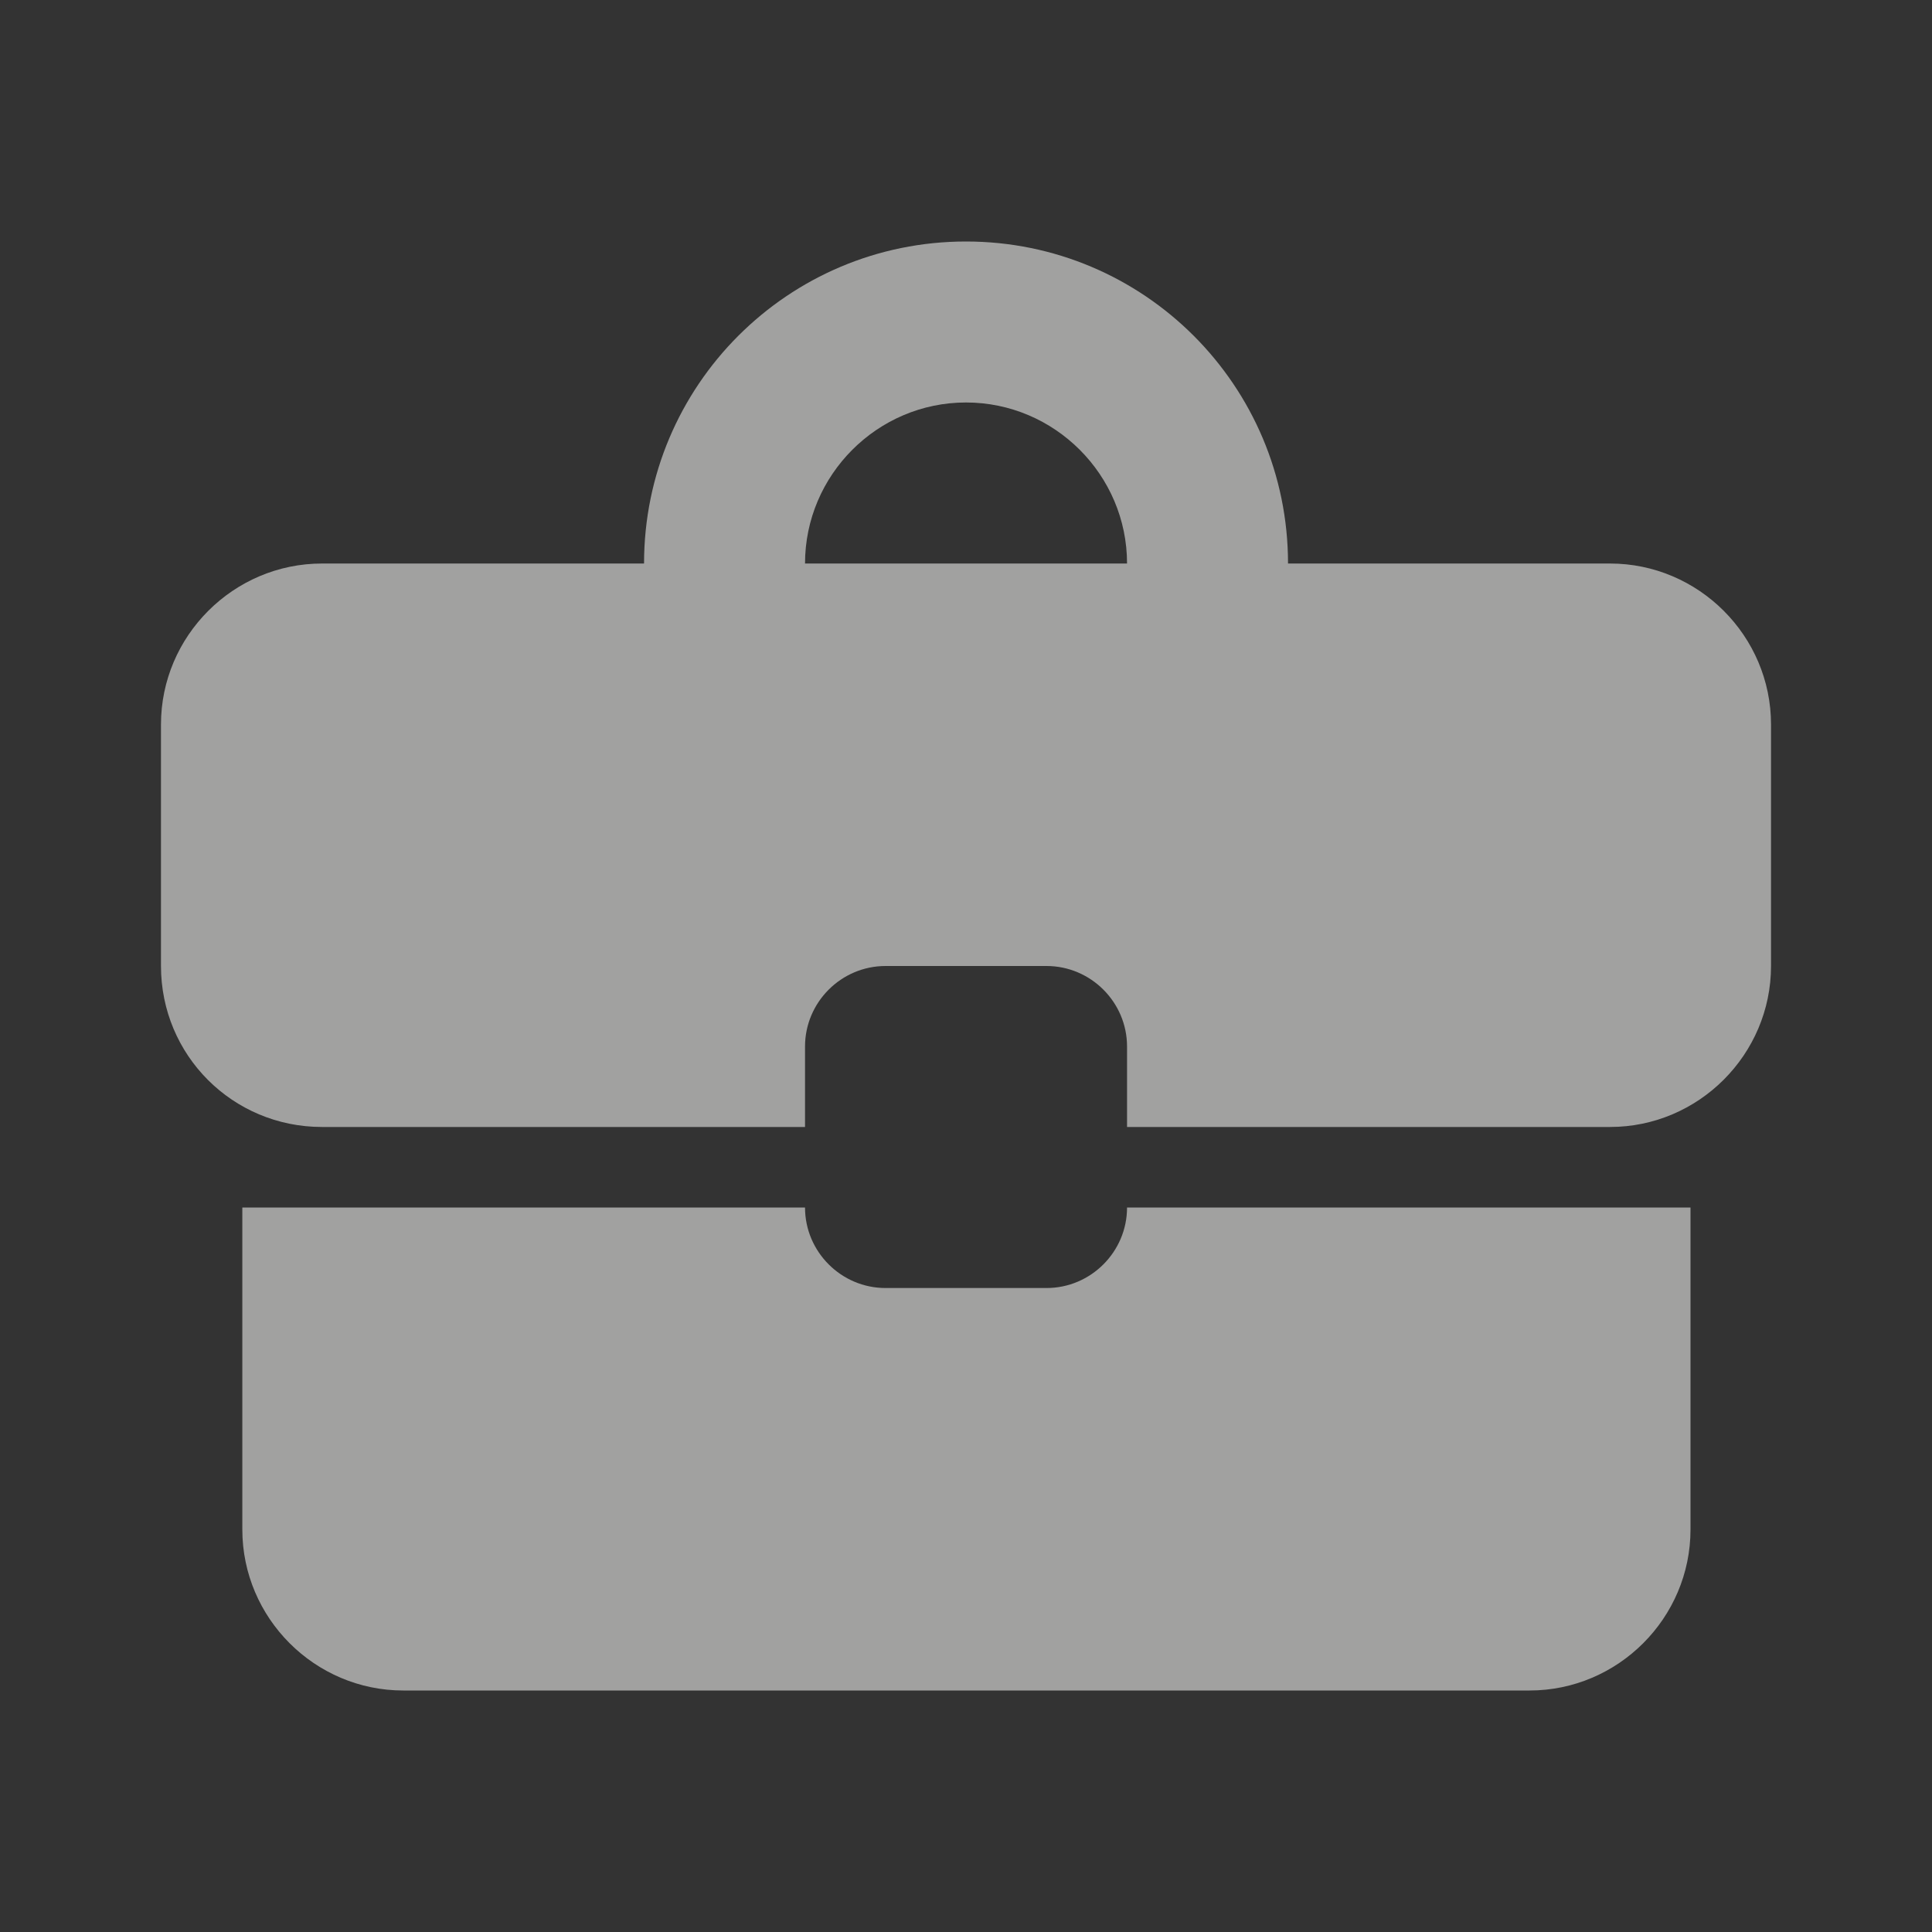 <svg width="28" height="28" viewBox="0 0 28 28" fill="none" xmlns="http://www.w3.org/2000/svg">
<rect x="0" y="0" width="28" height="28" fill="#333333" stroke="none"/>
<path fill-rule="evenodd" clip-rule="evenodd" d="M23.334 8.167H18.667C18.667 5.588 16.578 3.5 14 3.5C11.422 3.5 9.334 5.588 9.334 8.167H4.667C3.384 8.167 2.333 9.217 2.333 10.5V14C2.333 15.295 3.372 16.333 4.667 16.333H11.667V15.167C11.667 14.525 12.192 14 12.834 14H15.167C15.809 14 16.334 14.525 16.334 15.167V16.333H23.334C24.617 16.333 25.667 15.283 25.667 14V10.5C25.667 9.217 24.617 8.167 23.334 8.167ZM12.834 18.667C12.192 18.667 11.667 18.142 11.667 17.5H3.512V22.167C3.512 23.45 4.562 24.5 5.845 24.5H22.167C23.45 24.5 24.5 23.45 24.5 22.167V17.5H16.334C16.334 18.142 15.809 18.667 15.167 18.667H12.834ZM14 5.833C12.717 5.833 11.667 6.883 11.667 8.167H16.334C16.334 6.883 15.284 5.833 14 5.833Z" fill="#FFFFFE" fill-opacity="0.54"/>
</svg>
